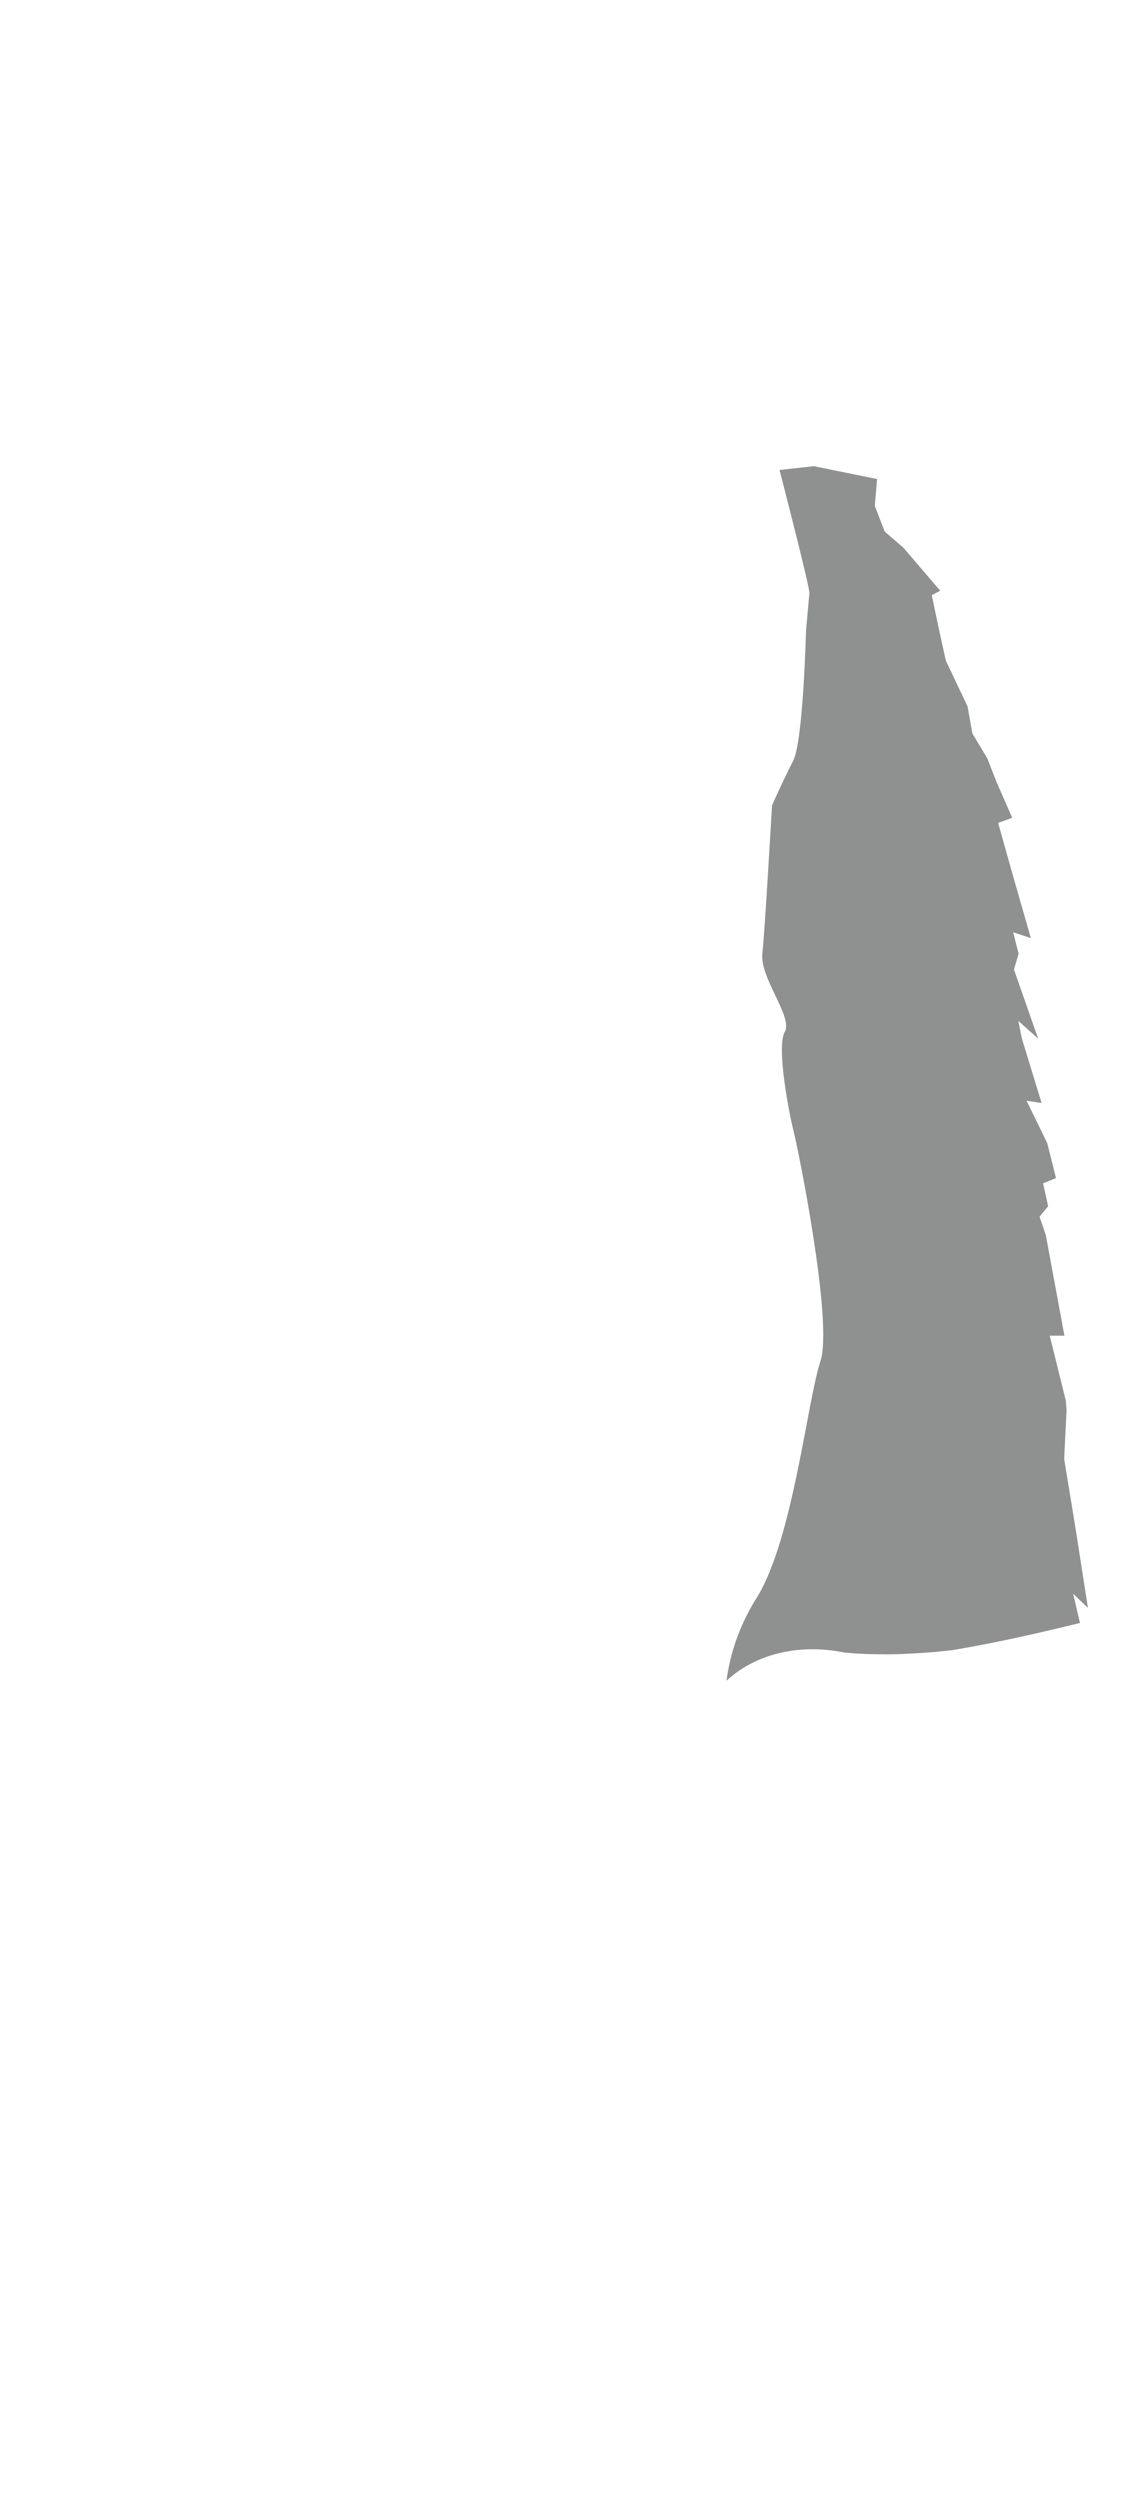 <?xml version="1.0" encoding="UTF-8" standalone="no"?>
<!-- Created with Inkscape (http://www.inkscape.org/) -->

<svg
   xmlns:dc="http://purl.org/dc/elements/1.1/"
   xmlns:cc="http://creativecommons.org/ns#"
   xmlns:rdf="http://www.w3.org/1999/02/22-rdf-syntax-ns#"
   xmlns:svg="http://www.w3.org/2000/svg"
   xmlns="http://www.w3.org/2000/svg"
   xmlns:sodipodi="http://sodipodi.sourceforge.net/DTD/sodipodi-0.dtd"
   xmlns:inkscape="http://www.inkscape.org/namespaces/inkscape"
   id="svg2"
   version="1.1"
   inkscape:version="0.91 r13725"
   width="308"
   height="672"
   xml:space="preserve"
   sodipodi:docname="sc-m-1-2-linning.svg"><defs
     id="defs6" /><sodipodi:namedview
     pagecolor="#ffffff"
     bordercolor="#666666"
     borderopacity="1"
     objecttolerance="10"
     gridtolerance="10"
     guidetolerance="10"
     inkscape:pageopacity="0"
     inkscape:pageshadow="2"
     inkscape:window-width="1920"
     inkscape:window-height="1015"
     id="namedview4"
     showgrid="false"
     inkscape:zoom="0.73951953"
     inkscape:cx="-486.74302"
     inkscape:cy="403.17234"
     inkscape:window-x="0"
     inkscape:window-y="0"
     inkscape:window-maximized="1"
     inkscape:current-layer="g10" /><g
     id="g10"
     inkscape:groupmode="layer"
     inkscape:label="ink_ext_XXXXXX"
     transform="matrix(1.25,0,0,-1.25,0,672)"><path
       inkscape:connector-curvature="0"
       id="path82"
       style="fill:#8f9190;fill-opacity:1;fill-rule:nonzero;stroke:none"
       d="m 162.785,193.899 c -4.233,-6.713 -5.847,-13.199 -6.446,-17.755 6.232,5.763 15.313,7.852 24.377,6.246 0.443,-0.077 0.812,-0.142 1.14,-0.199 1.681,-0.149 3.366,-0.259 5.051,-0.314 2.661,-0.054 5.323,-0.097 7.982,0.043 2.694,0.14 5.386,0.29 8.067,0.59 0.944,0.106 1.617,0.177 2.099,0.223 0.467,0.088 1.093,0.2 1.931,0.345 8.553,1.488 16.999,3.428 25.421,5.49 l -1.466,6.282 3.179,-3.049 -2.633,16.915 -2.481,15.126 0.517,10.477 -0.152,2.005 -3.467,14.028 3.155,0 -3.989,21.575 -1.36,4.012 1.851,2.255 -1.096,4.919 2.784,1.124 -1.893,7.541 -4.431,9.092 3.228,-0.48 -4.224,13.781 -0.796,3.879 4.266,-3.805 -5.196,14.863 0.998,3.394 -1.169,4.609 3.808,-1.269 -4.363,15.228 -2.678,9.556 3.028,1.101 -3.34,7.601 -2.027,5.19 -3.206,5.35 -1.041,5.829 -4.672,9.819 -1.431,6.496 -1.595,7.592 1.814,0.953 -7.863,9.194 -4.079,3.533 -2.131,5.504 0.492,5.789 -13.633,2.775 -7.366,-0.83 c 0,0 6.557,-25.282 6.431,-26.494 -0.126,-1.21 -0.731,-8.08 -0.731,-8.08 0,0 -0.585,-23.699 -2.757,-27.933 -2.171,-4.232 -4.558,-9.608 -4.558,-9.608 0,0 -1.514,-26.64 -2.081,-31.906 -0.567,-5.264 6.67,-13.611 4.808,-16.868 -1.862,-3.257 1.116,-18.306 1.921,-21.326 0.807,-3.02 8.582,-40.998 5.761,-49.48 -2.822,-8.482 -5.941,-38.532 -13.758,-50.928" /></g></svg>